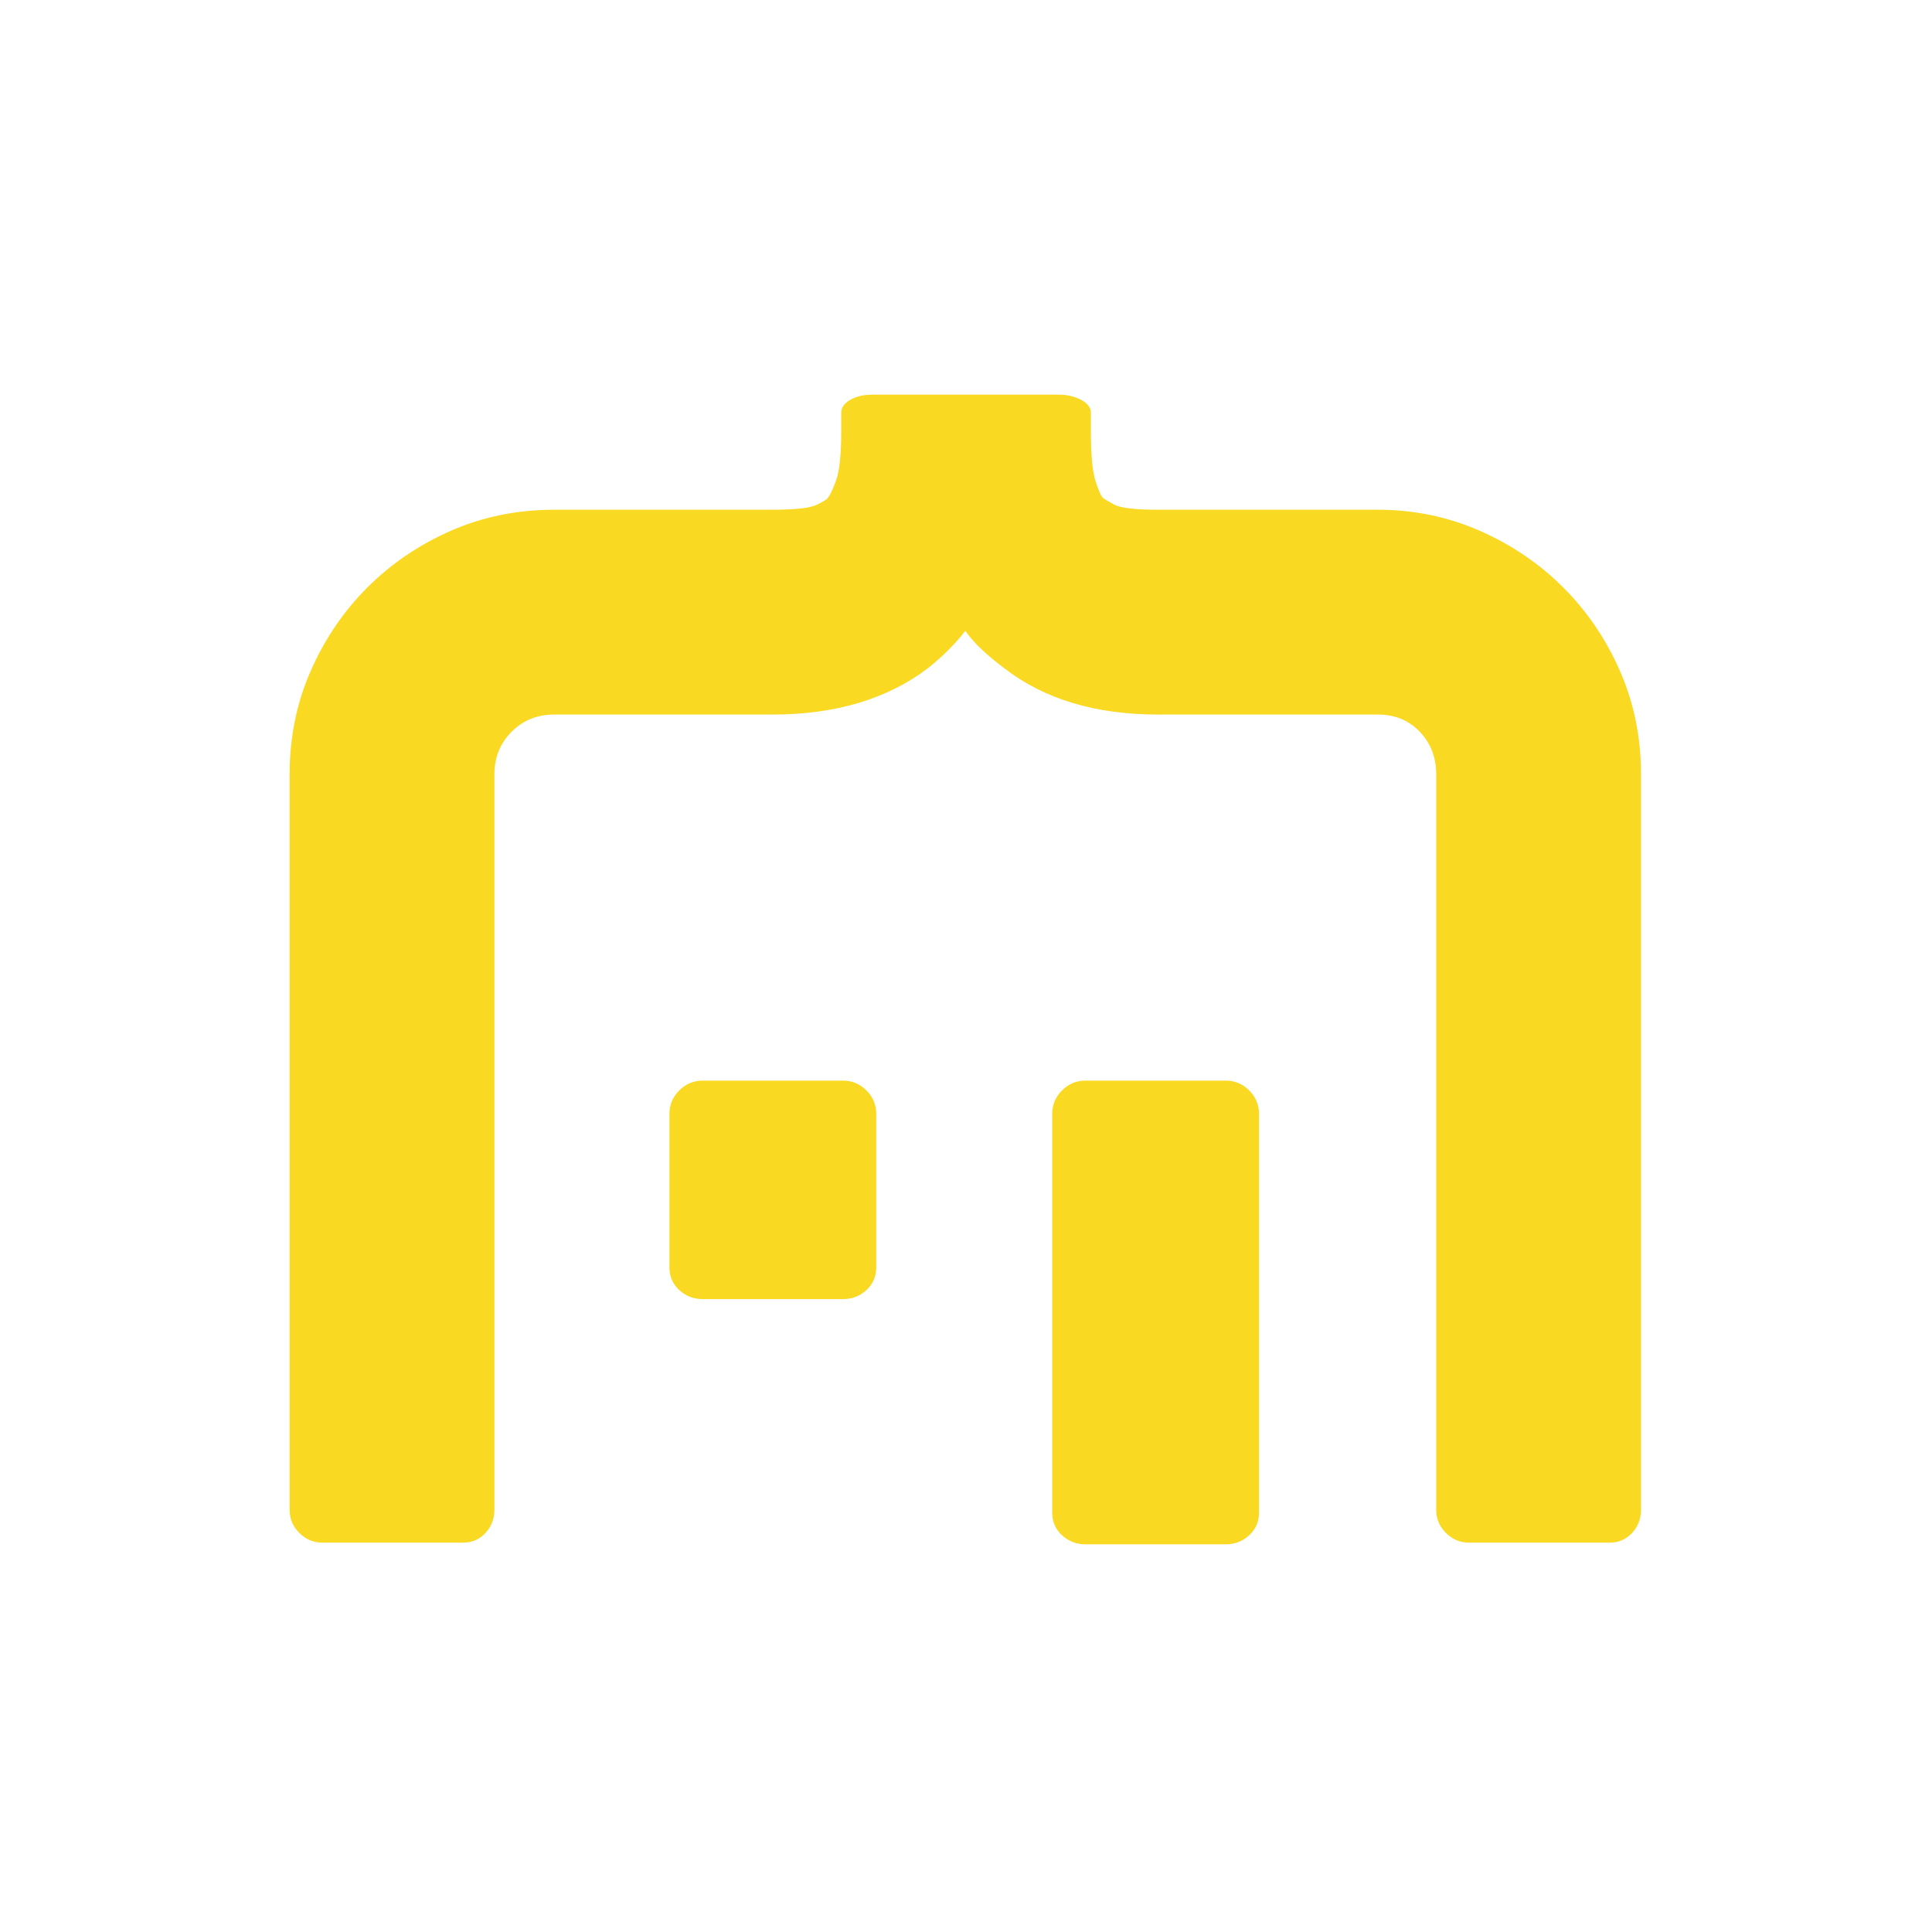 <svg version="1.1" id="Calque_1" xmlns="http://www.w3.org/2000/svg" x="0" y="0" viewBox="0 0 1200 1200" style="enable-background:new 0 0 1200 1200" xml:space="preserve"><style>.st0{fill:#FAD922}</style><path class="st0" d="M479.81 443.82H344.24c-10.52 0-19.35 3.56-26.47 10.68-7.09 7.12-10.68 15.95-10.68 26.47v456.8c0 5.56-1.85 10.36-5.56 14.39-3.72 4.01-8.36 6.01-13.94 6.01h-87.25c-5.59 0-10.36-2-14.42-6.01-4.01-4.03-6.04-8.83-6.04-14.39v-456.8c0-22.91 4.35-44.26 13.02-64.08 8.67-19.8 20.43-37.14 35.27-51.98 14.87-14.87 32.19-26.6 52.01-35.3 19.82-8.65 41.15-13 64.06-13h135.57c14.26 0 23.51-1.05 27.84-3.24 4.35-2.16 6.51-3.56 6.51-4.19 1.24-1.21 2.95-4.77 5.11-10.68 2.16-5.88 3.24-16.24 3.24-31.11v-11.12c0-3.11 1.85-5.72 5.56-7.91 3.72-2.16 8.36-3.24 13.94-3.24h115.14c5.56 0 10.36 1.08 14.37 3.24 4.03 2.19 6.04 4.8 6.04 7.91v11.12c0 14.87.95 25.23 2.79 31.11 1.87 5.9 3.43 9.46 4.64 10.68.63.63 2.95 2.03 6.99 4.19 4.03 2.19 13.15 3.24 27.36 3.24h136.49c22.3 0 43.34 4.35 63.13 13 19.82 8.7 37.17 20.43 52.01 35.3 14.87 14.84 26.6 32.19 35.27 51.98 8.67 19.82 13.02 41.18 13.02 64.08v456.8c0 5.56-1.87 10.36-5.56 14.39-3.74 4.01-8.38 6.01-13.94 6.01h-87.28c-5.56 0-10.36-2-14.39-6.01-4.01-4.03-6.04-8.83-6.04-14.39v-456.8c0-10.52-3.4-19.35-10.2-26.47-6.83-7.12-15.47-10.68-26.02-10.68H719.35c-38.99 0-70.86-9.6-95.61-28.79-4.96-3.72-9.46-7.43-13.47-11.15-4.03-3.72-7.59-7.72-10.7-12.05-6.17 8.04-13.92 15.76-23.2 23.2-25.36 19.2-57.57 28.79-96.56 28.79"/><path class="st0" d="M523.64 671.2c5.61 0 10.47 2.03 14.52 6.09 4.06 4.09 6.09 8.91 6.09 14.55v95.37c0 5.61-2.03 10.31-6.09 14.08-4.06 3.74-8.91 5.61-14.52 5.61h-87.2c-5.64 0-10.49-1.87-14.55-5.61-4.06-3.77-6.09-8.46-6.09-14.08v-95.37c0-5.64 2.03-10.47 6.09-14.55 4.06-4.06 8.91-6.09 14.55-6.09h87.2zm237.74 0c5.61 0 10.47 2.03 14.52 6.09 4.06 4.09 6.09 8.91 6.09 14.55v247.68c0 5.61-2.03 10.31-6.09 14.05-4.06 3.74-8.91 5.64-14.52 5.64h-87.2c-5.64 0-10.49-1.9-14.55-5.64-4.06-3.74-6.09-8.44-6.09-14.05V691.84c0-5.64 2.03-10.47 6.09-14.55 4.06-4.06 8.91-6.09 14.55-6.09h87.2z"/></svg>
